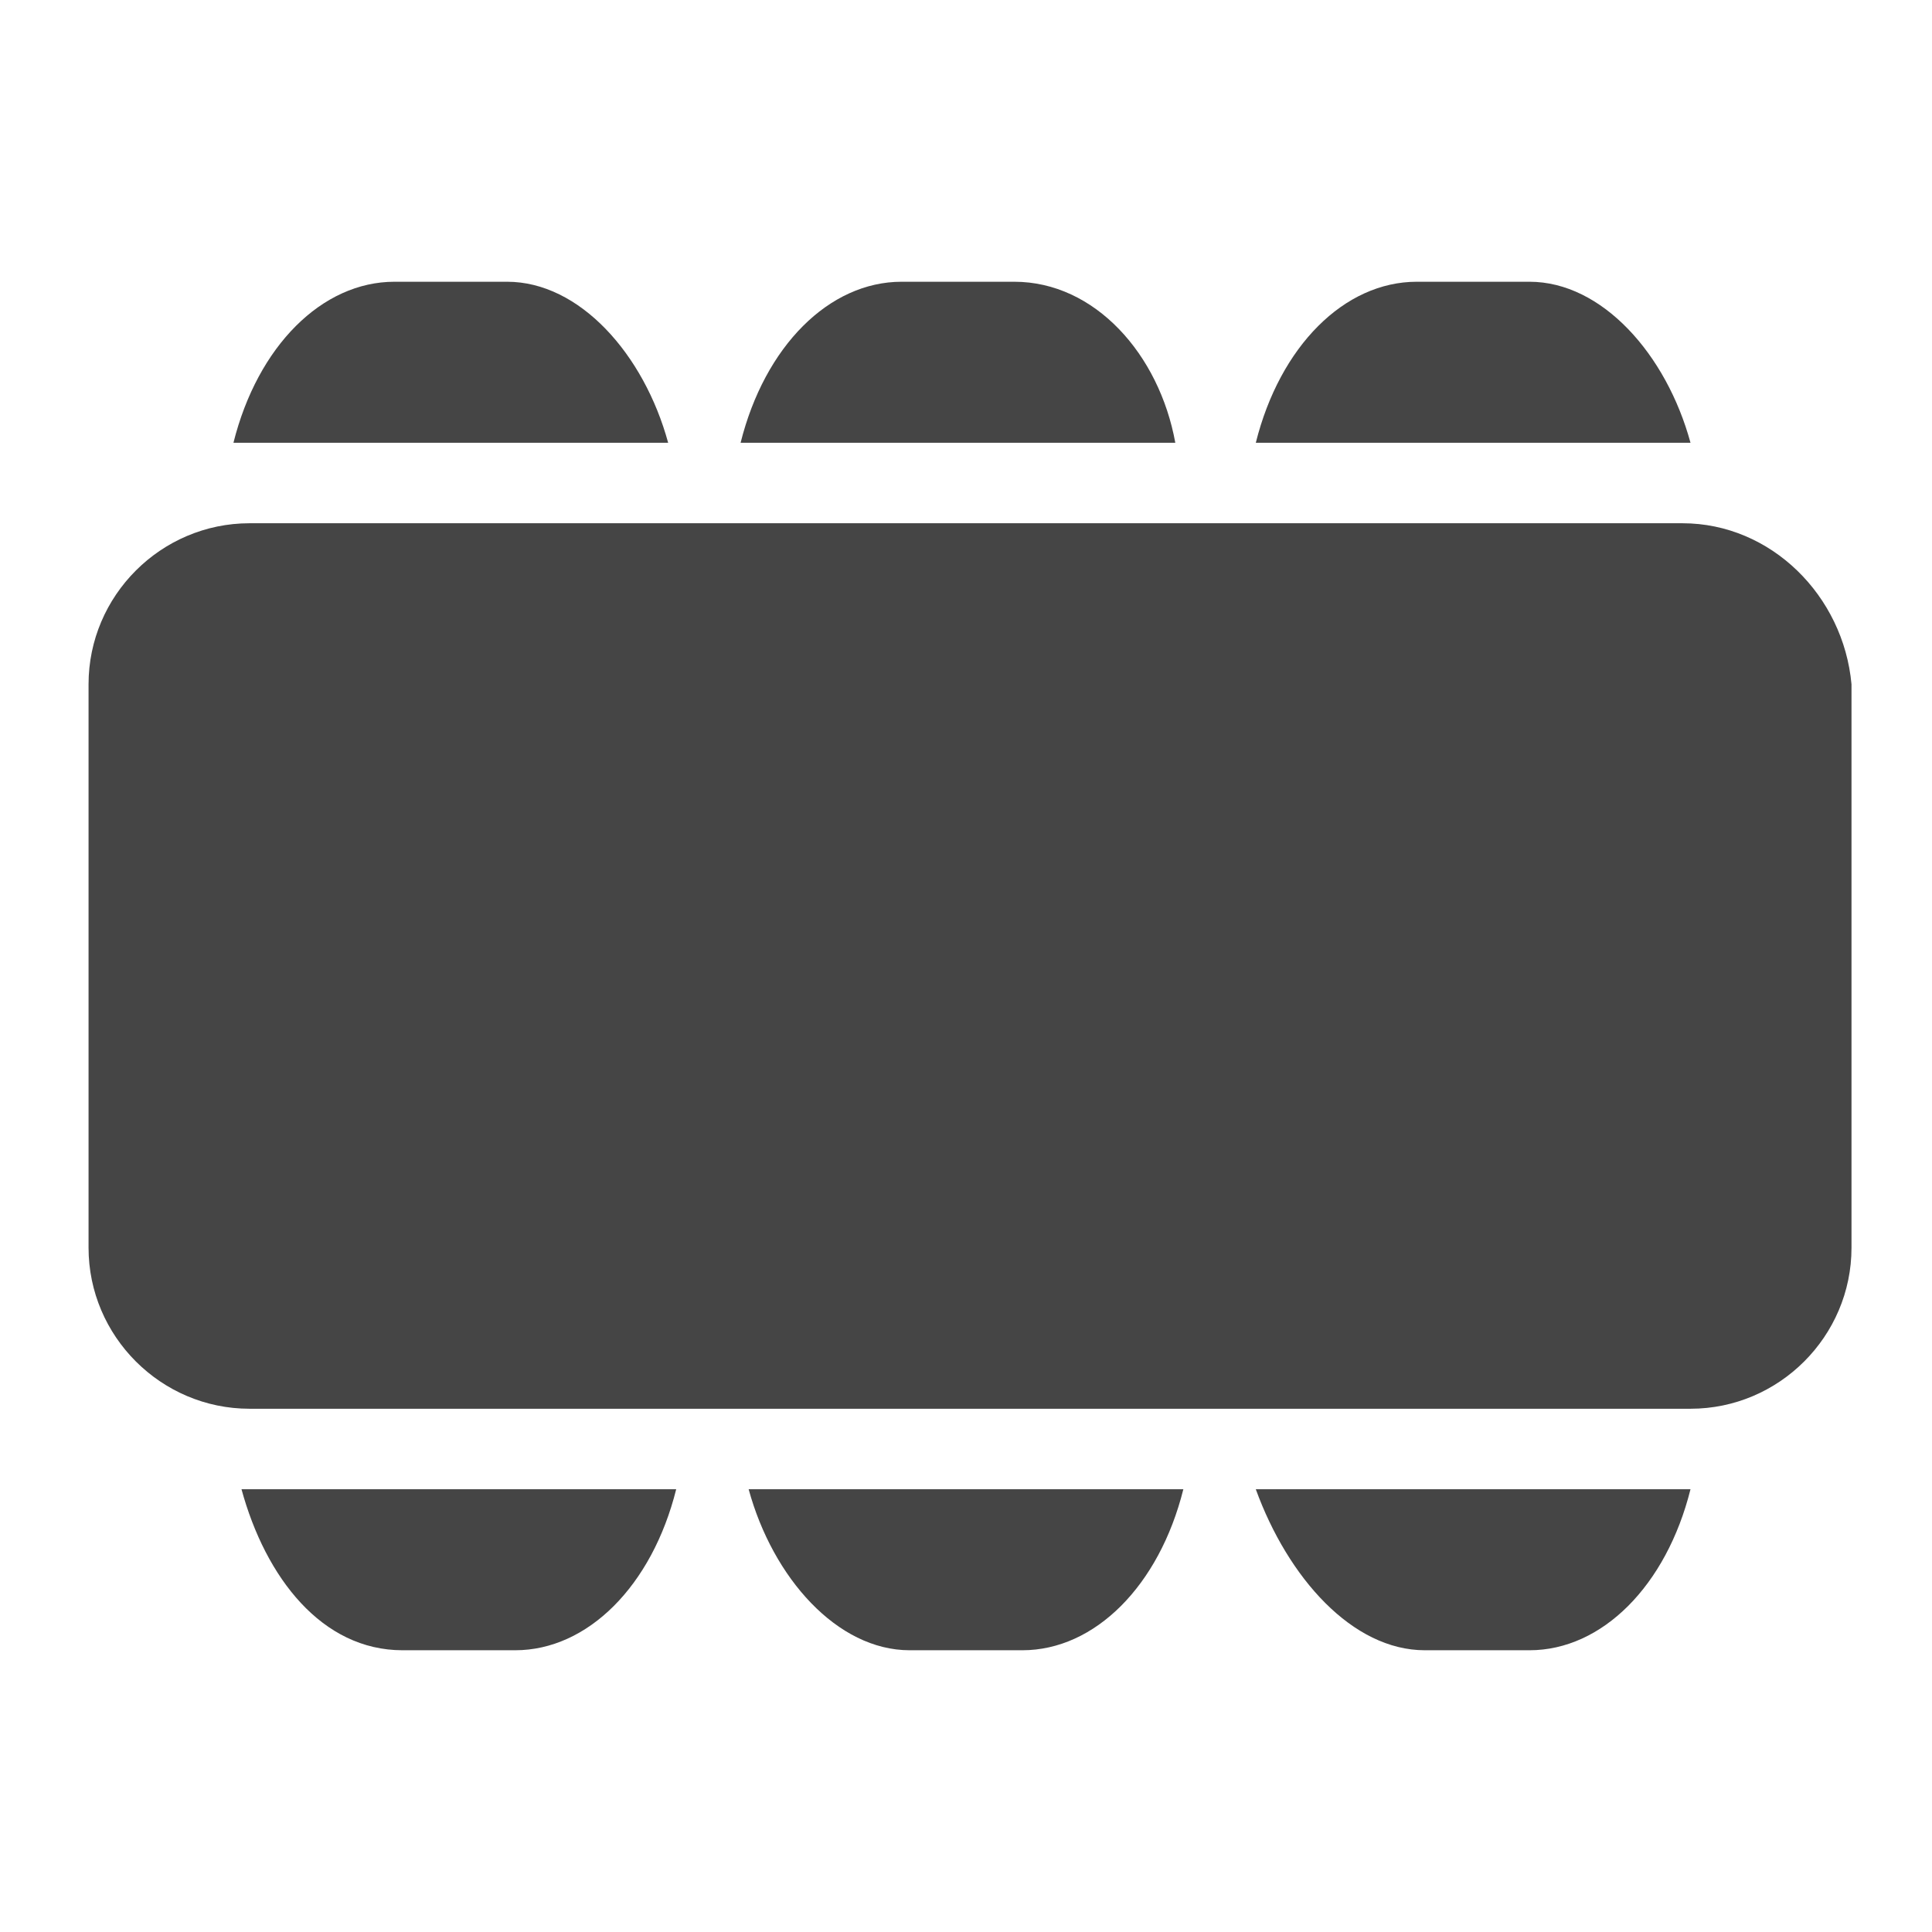 <?xml version="1.0" encoding="utf-8"?>
<!-- Generator: Adobe Illustrator 25.3.1, SVG Export Plug-In . SVG Version: 6.00 Build 0)  -->
<svg version="1.1" id="Layer_3" xmlns="http://www.w3.org/2000/svg" xmlns:xlink="http://www.w3.org/1999/xlink" x="0px" y="0px"
	 viewBox="0 0 24 24" style="enable-background:new 0 0 24 24;" xml:space="preserve">
<style type="text/css">
	.st0{fill:#454545;}
</style>
<g>
	<path class="st0" d="M6.3,3.5H4.9c-0.9,0-1.7,0.8-2,2h5.4C8,4.4,7.2,3.5,6.3,3.5z"/>
	<path class="st0" d="M12.6,3.5h-1.4c-0.9,0-1.7,0.8-2,2h5.4C14.4,4.4,13.6,3.5,12.6,3.5z"/>
	<path class="st0" d="M19,3.5h-1.4c-0.9,0-1.7,0.8-2,2H21C20.7,4.4,19.9,3.5,19,3.5z"/>
	<path class="st0" d="M5,20.5h1.4c0.9,0,1.7-0.8,2-2H3C3.3,19.6,4,20.5,5,20.5z"/>
	<path class="st0" d="M11.3,20.5h1.4c0.9,0,1.7-0.8,2-2H9.3C9.6,19.6,10.4,20.5,11.3,20.5z"/>
	<path class="st0" d="M17.7,20.5H19c0.9,0,1.7-0.8,2-2h-5.4C16,19.6,16.8,20.5,17.7,20.5z"/>
	<path class="st0" d="M20.9,6.5H3.1c-1.1,0-2,0.9-2,2v7c0,1.1,0.9,2,2,2h17.9c1.1,0,2-0.9,2-2v-7C22.9,7.4,22,6.5,20.9,6.5z"/>
</g>
</svg>
